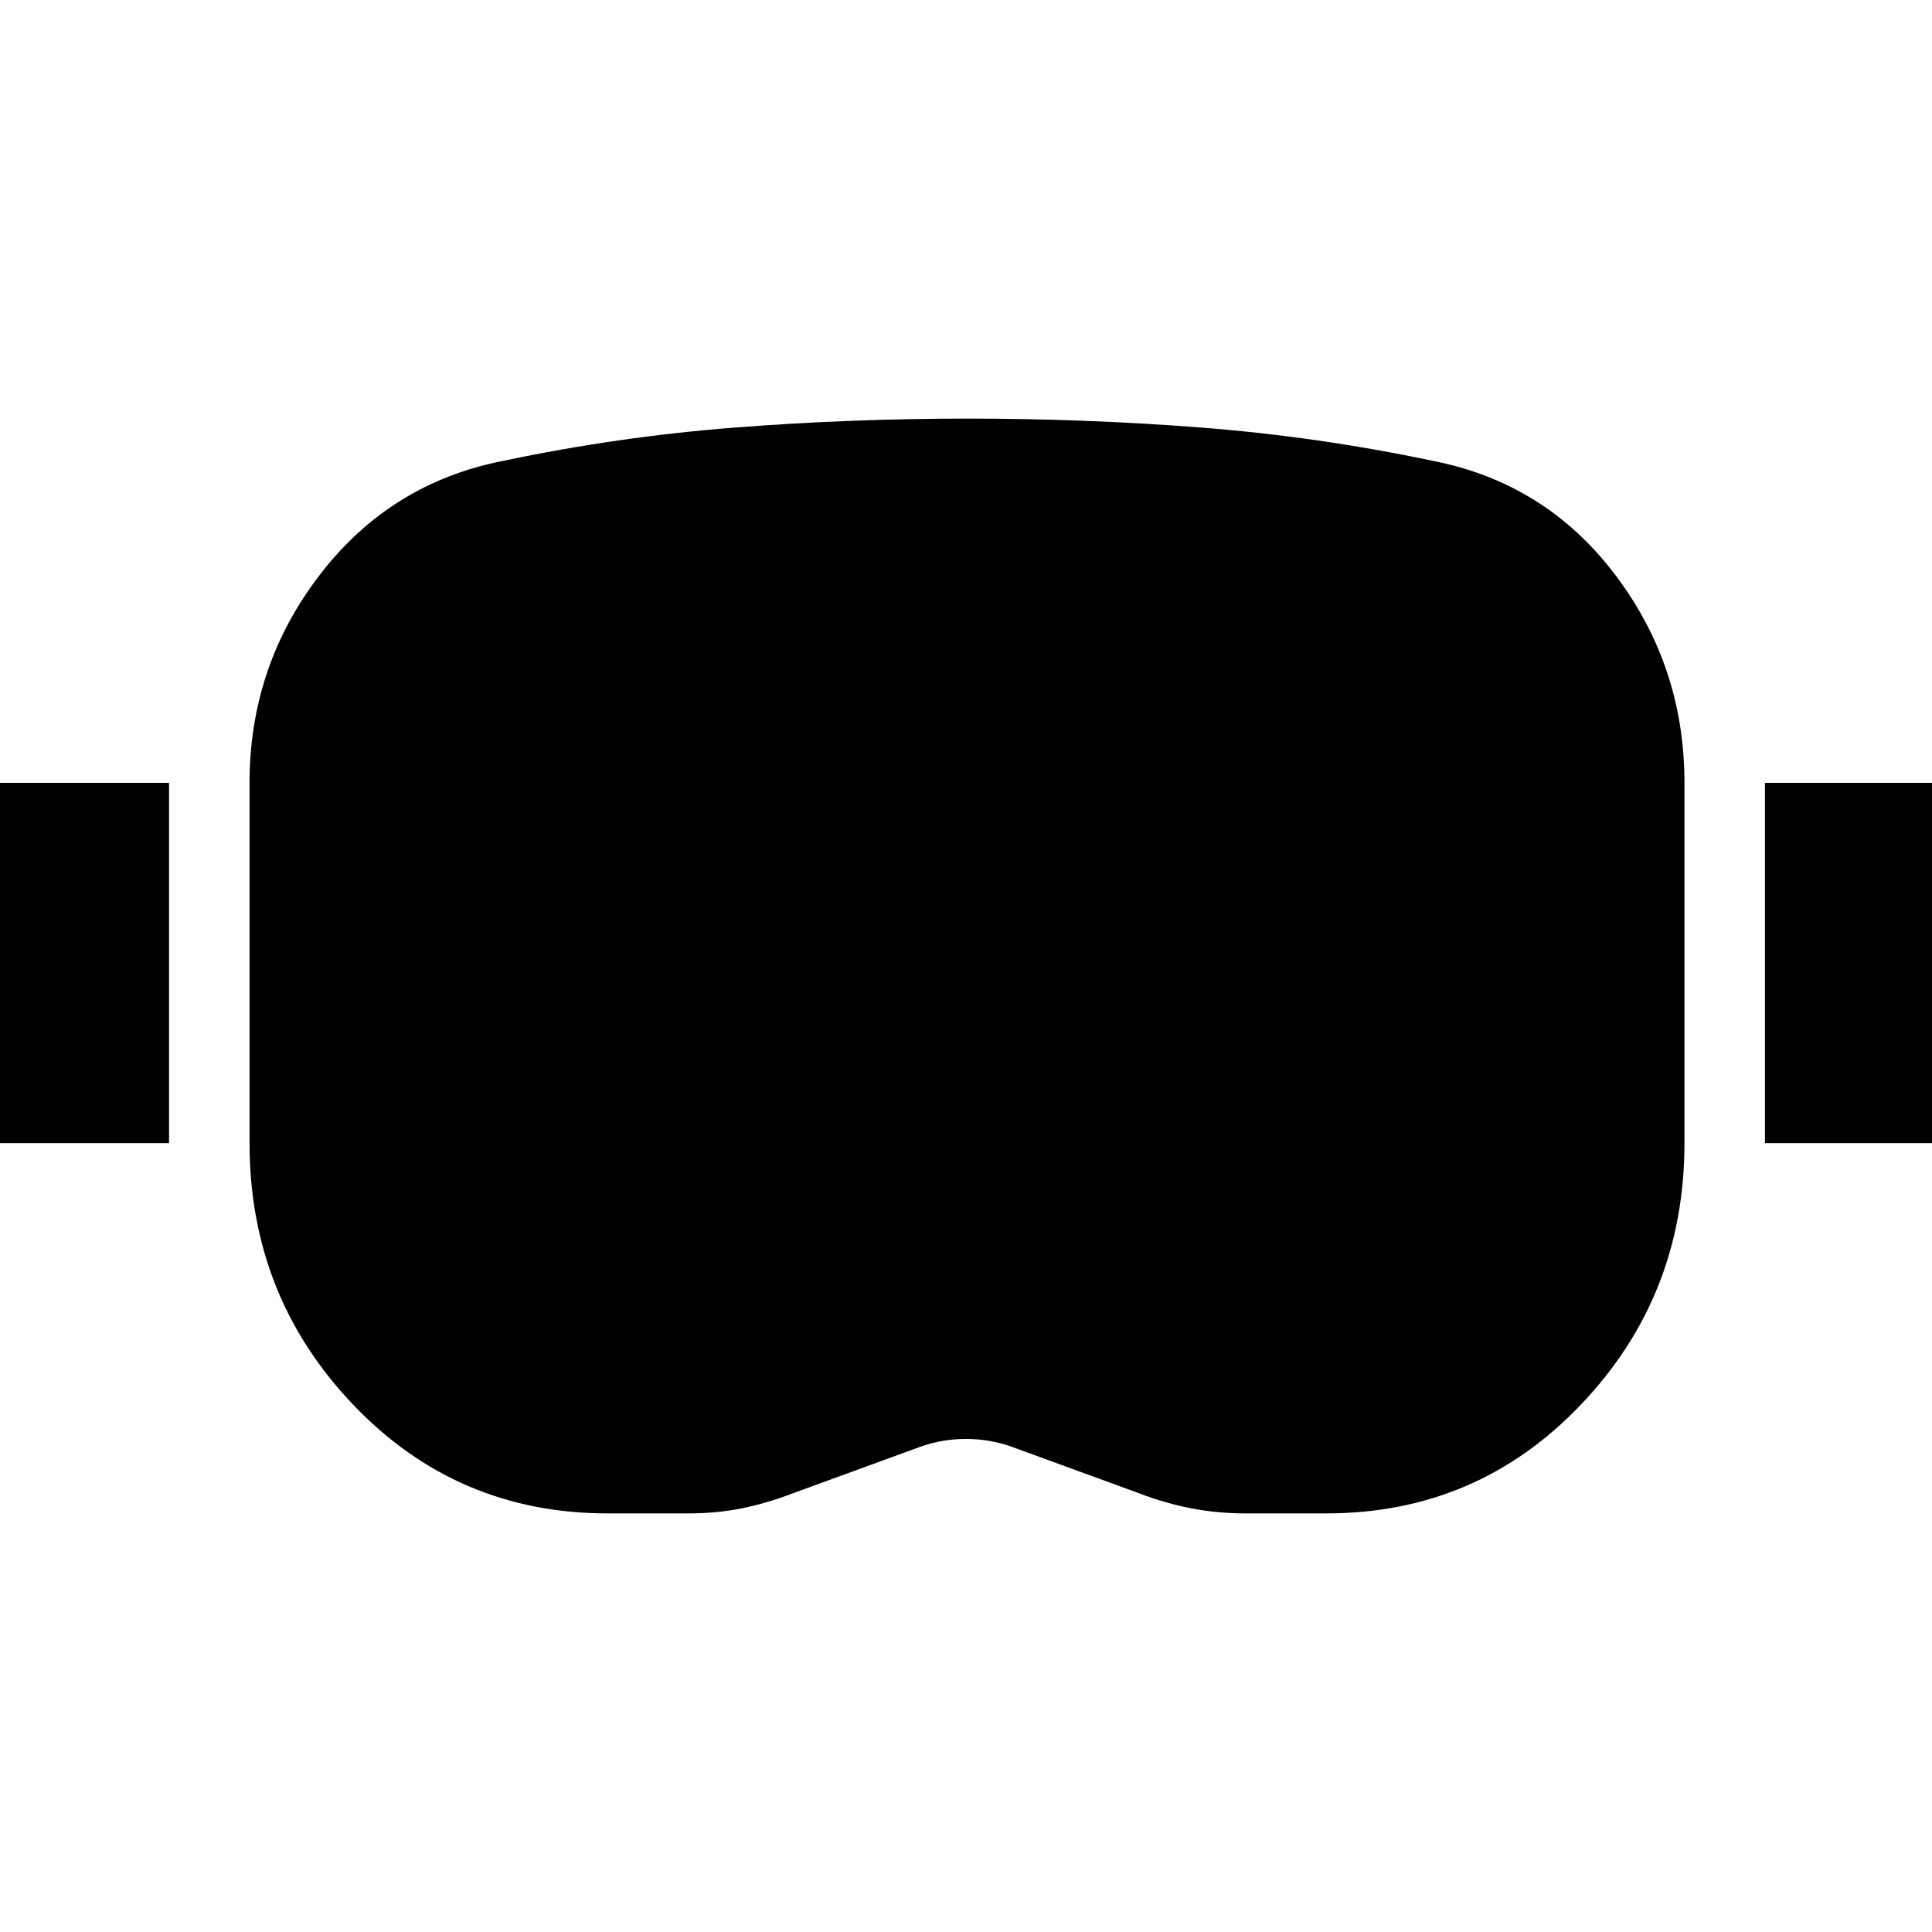 <svg xmlns="http://www.w3.org/2000/svg" height="24" viewBox="0 -960 960 960" width="24"><path d="M302-208q-75 0-126.5-54T124-392v-179q0-58 35-103.5t91-56.5q57-12 114.5-16.5T481-752q59 0 116.5 4.5T712-731q56 11 90.5 56.5T837-571v179q0 76-51.5 130T659-208h-40q-14 0-27-2.5t-26-7.5l-63-23q-11-4-23-4t-23 4l-63 23q-13 5-25.5 7.5T342-208h-40Zm-2-105h41q6 0 12-1t11-3q29-10 57.5-21.5T481-350q31 0 60 11l58 22q5 2 10.5 3t10.5 1h41q31 0 51-23.5t20-55.5v-179q0-20-11-36.5T691-628q-52-11-104-15t-106-4q-53 0-105.5 4T271-628q-20 4-31 20.5T229-571v179q0 32 20 55.5t51 23.5ZM0-392v-179h84v179H0Zm877 0v-179h84v179h-84Zm-577 79q-31 0-51-23.5T229-392v-179q0-20 11-36.5t31-20.5q52-11 104.5-15t105.5-4q54 0 106 4t104 15q19 4 30 20.5t11 36.5v179q0 32-20 55.5T661-313h-41q-5 0-10.5-1t-10.5-3l-58-22q-29-11-60-11t-59.5 11.5Q393-327 364-317q-5 2-11 3t-12 1h-41Z"/></svg>